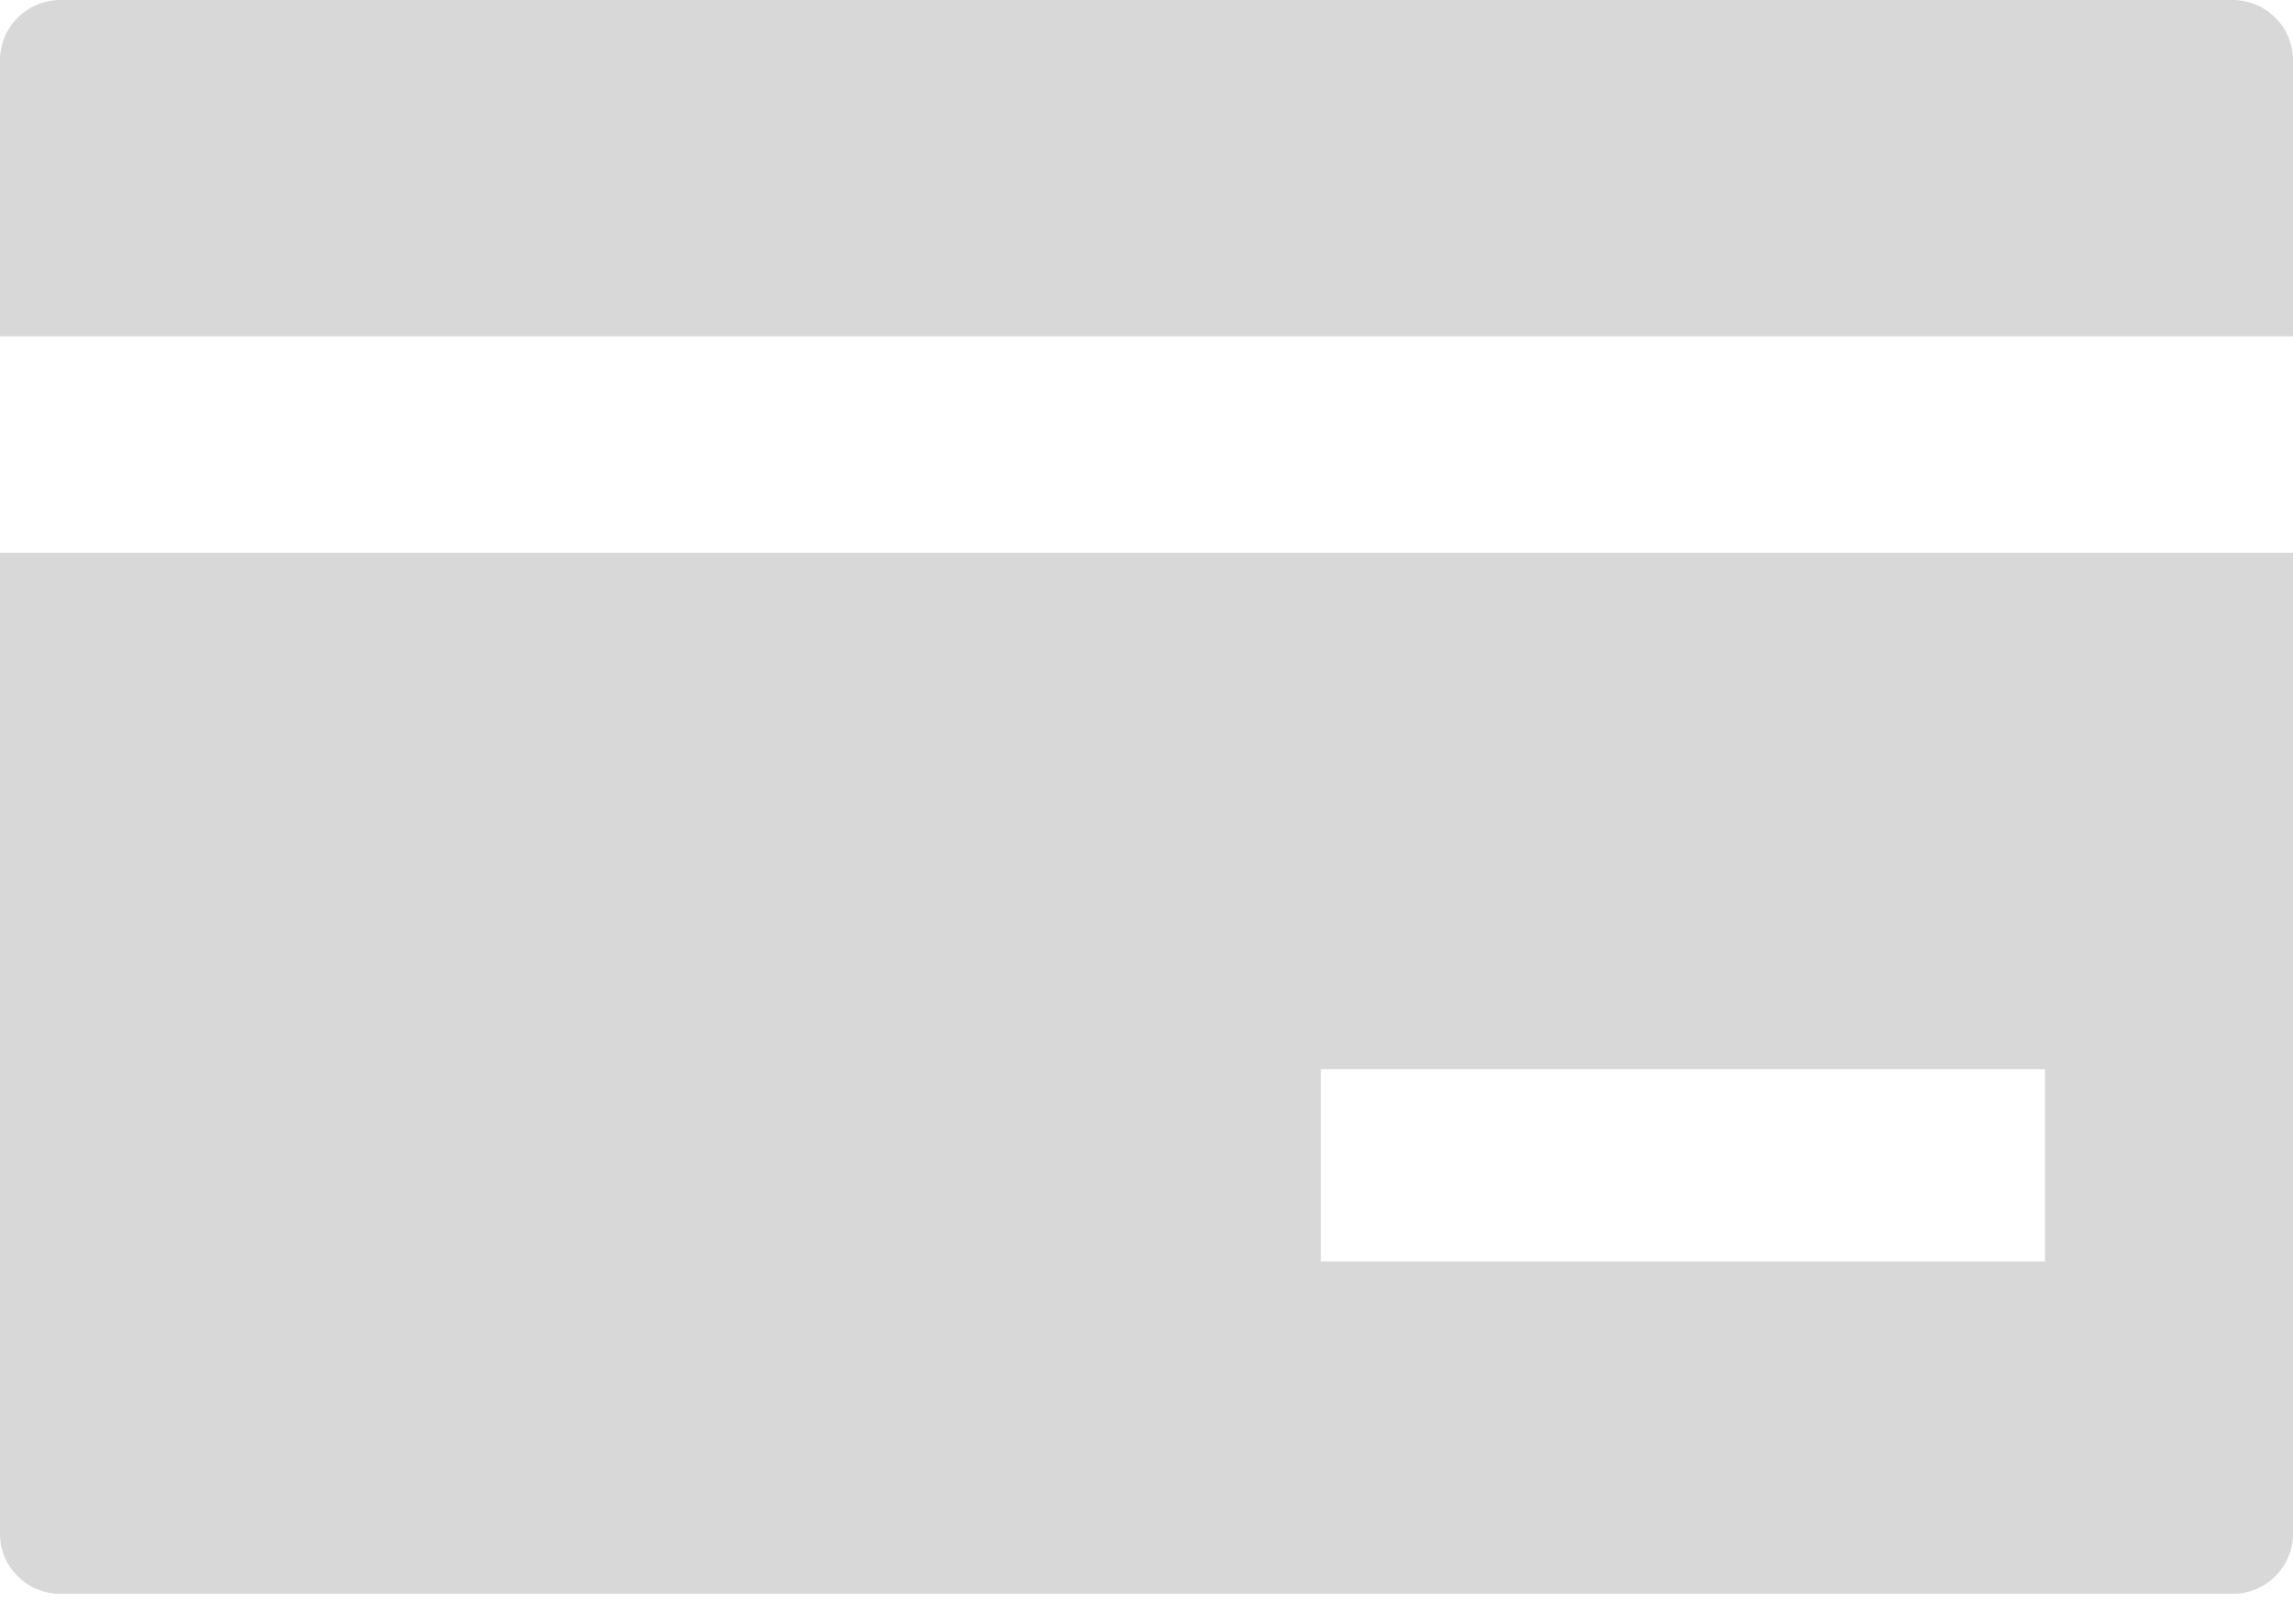 <?xml version="1.0" encoding="UTF-8"?>
<svg width="24px" height="17px" viewBox="0 0 24 17" version="1.1" xmlns="http://www.w3.org/2000/svg" xmlns:xlink="http://www.w3.org/1999/xlink">
    <!-- Generator: Sketch 59.1 (86144) - https://sketch.com -->
    <title>Combined Shape</title>
    <desc>Created with Sketch.</desc>
    <g id="BudgetPlannerApp---roundedCorner" stroke="none" stroke-width="1" fill="none" fill-rule="evenodd">
        <g id="Expenses-detailed" transform="translate(-29, -1158)" fill="#D8D8D8" fill-rule="nonzero">
            <g id="Menu" transform="translate(0, 1111)">
                <path d="M53,52.786 L53,63.058 C53,63.405 52.715,63.686 52.368,63.686 L52.368,63.686 L29.633,63.686 C29.284,63.686 29,63.405 29,63.058 L29,63.058 L29,52.786 L53,52.786 Z M50.404,58.194 L42.824,58.194 L42.824,60.206 L50.404,60.206 L50.404,58.194 Z M52.368,47 C52.715,47 53,47.281 53,47.63 L53,47.63 L53,50.521 L29,50.521 L29,47.63 C29,47.281 29.285,47 29.633,47 L29.633,47 Z" id="Combined-Shape"></path>
            </g>
        </g>
    </g>
</svg>